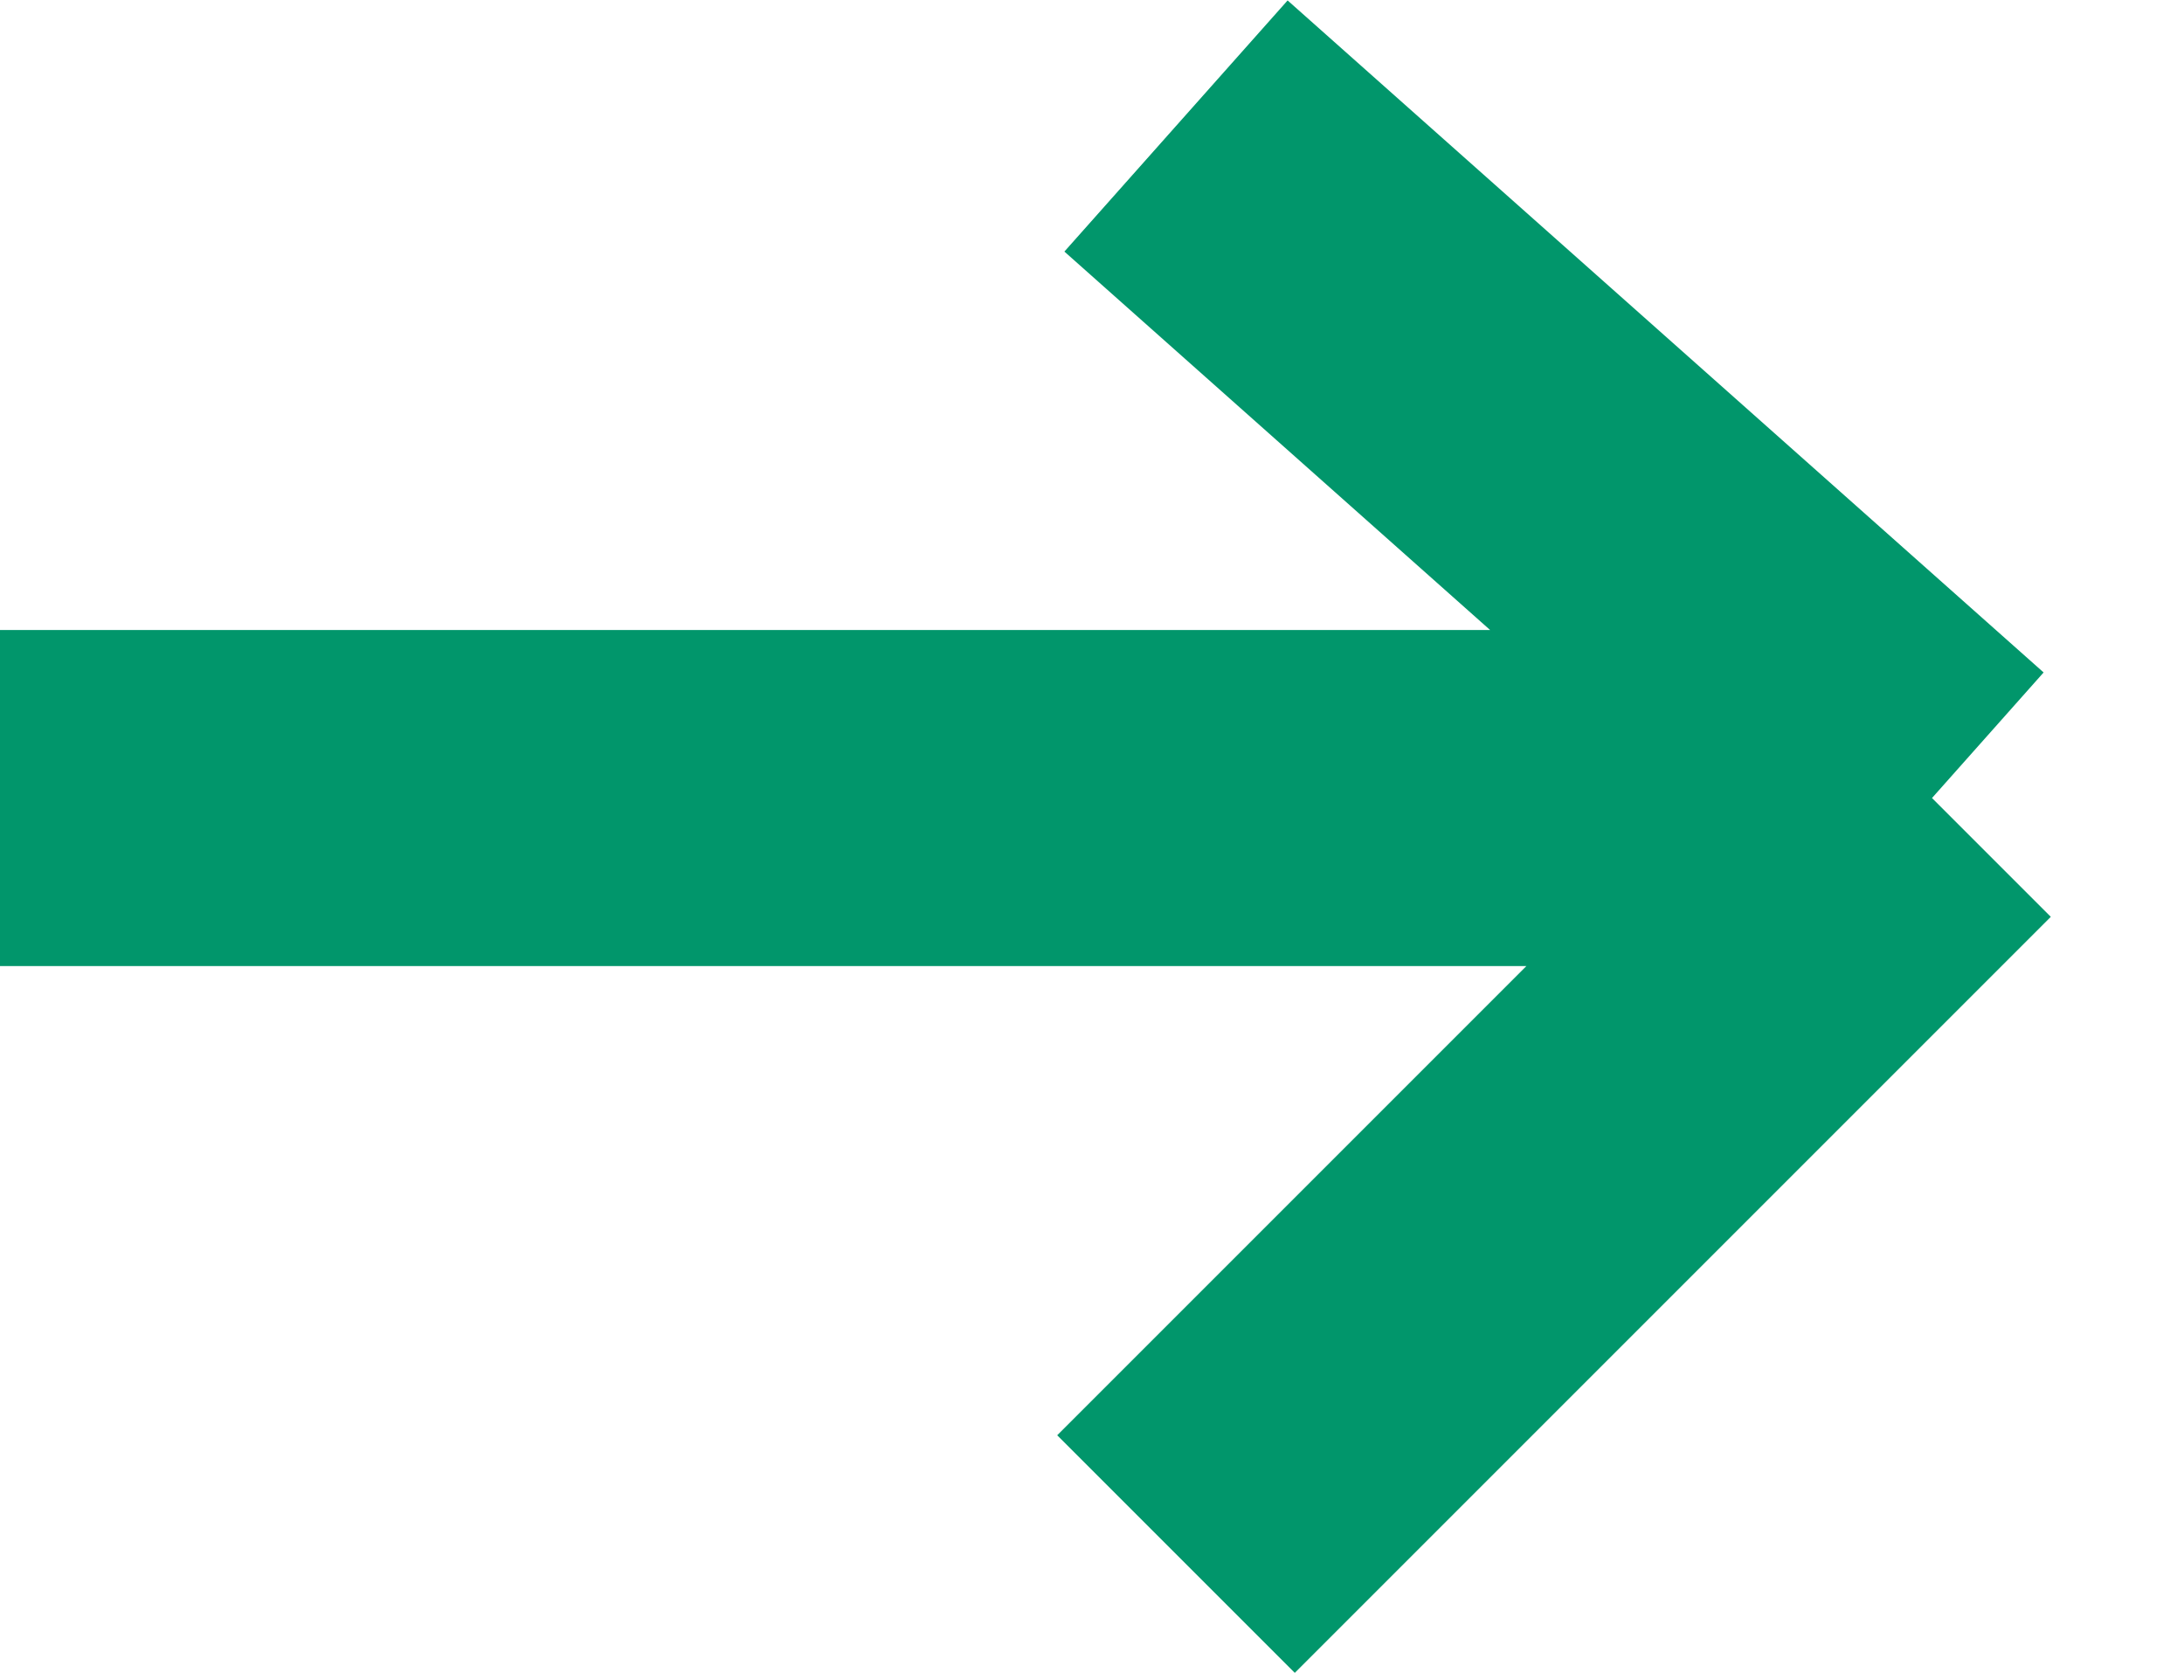 <svg width="13" height="10" viewBox="0 0 13 10" fill="none" xmlns="http://www.w3.org/2000/svg">
<path d="M11.5 4.75L7 9.25M0 4.75H11.5H0ZM11.5 4.75L7 0.75L11.5 4.75Z" stroke="#01966B" stroke-width="2"/>
</svg>
